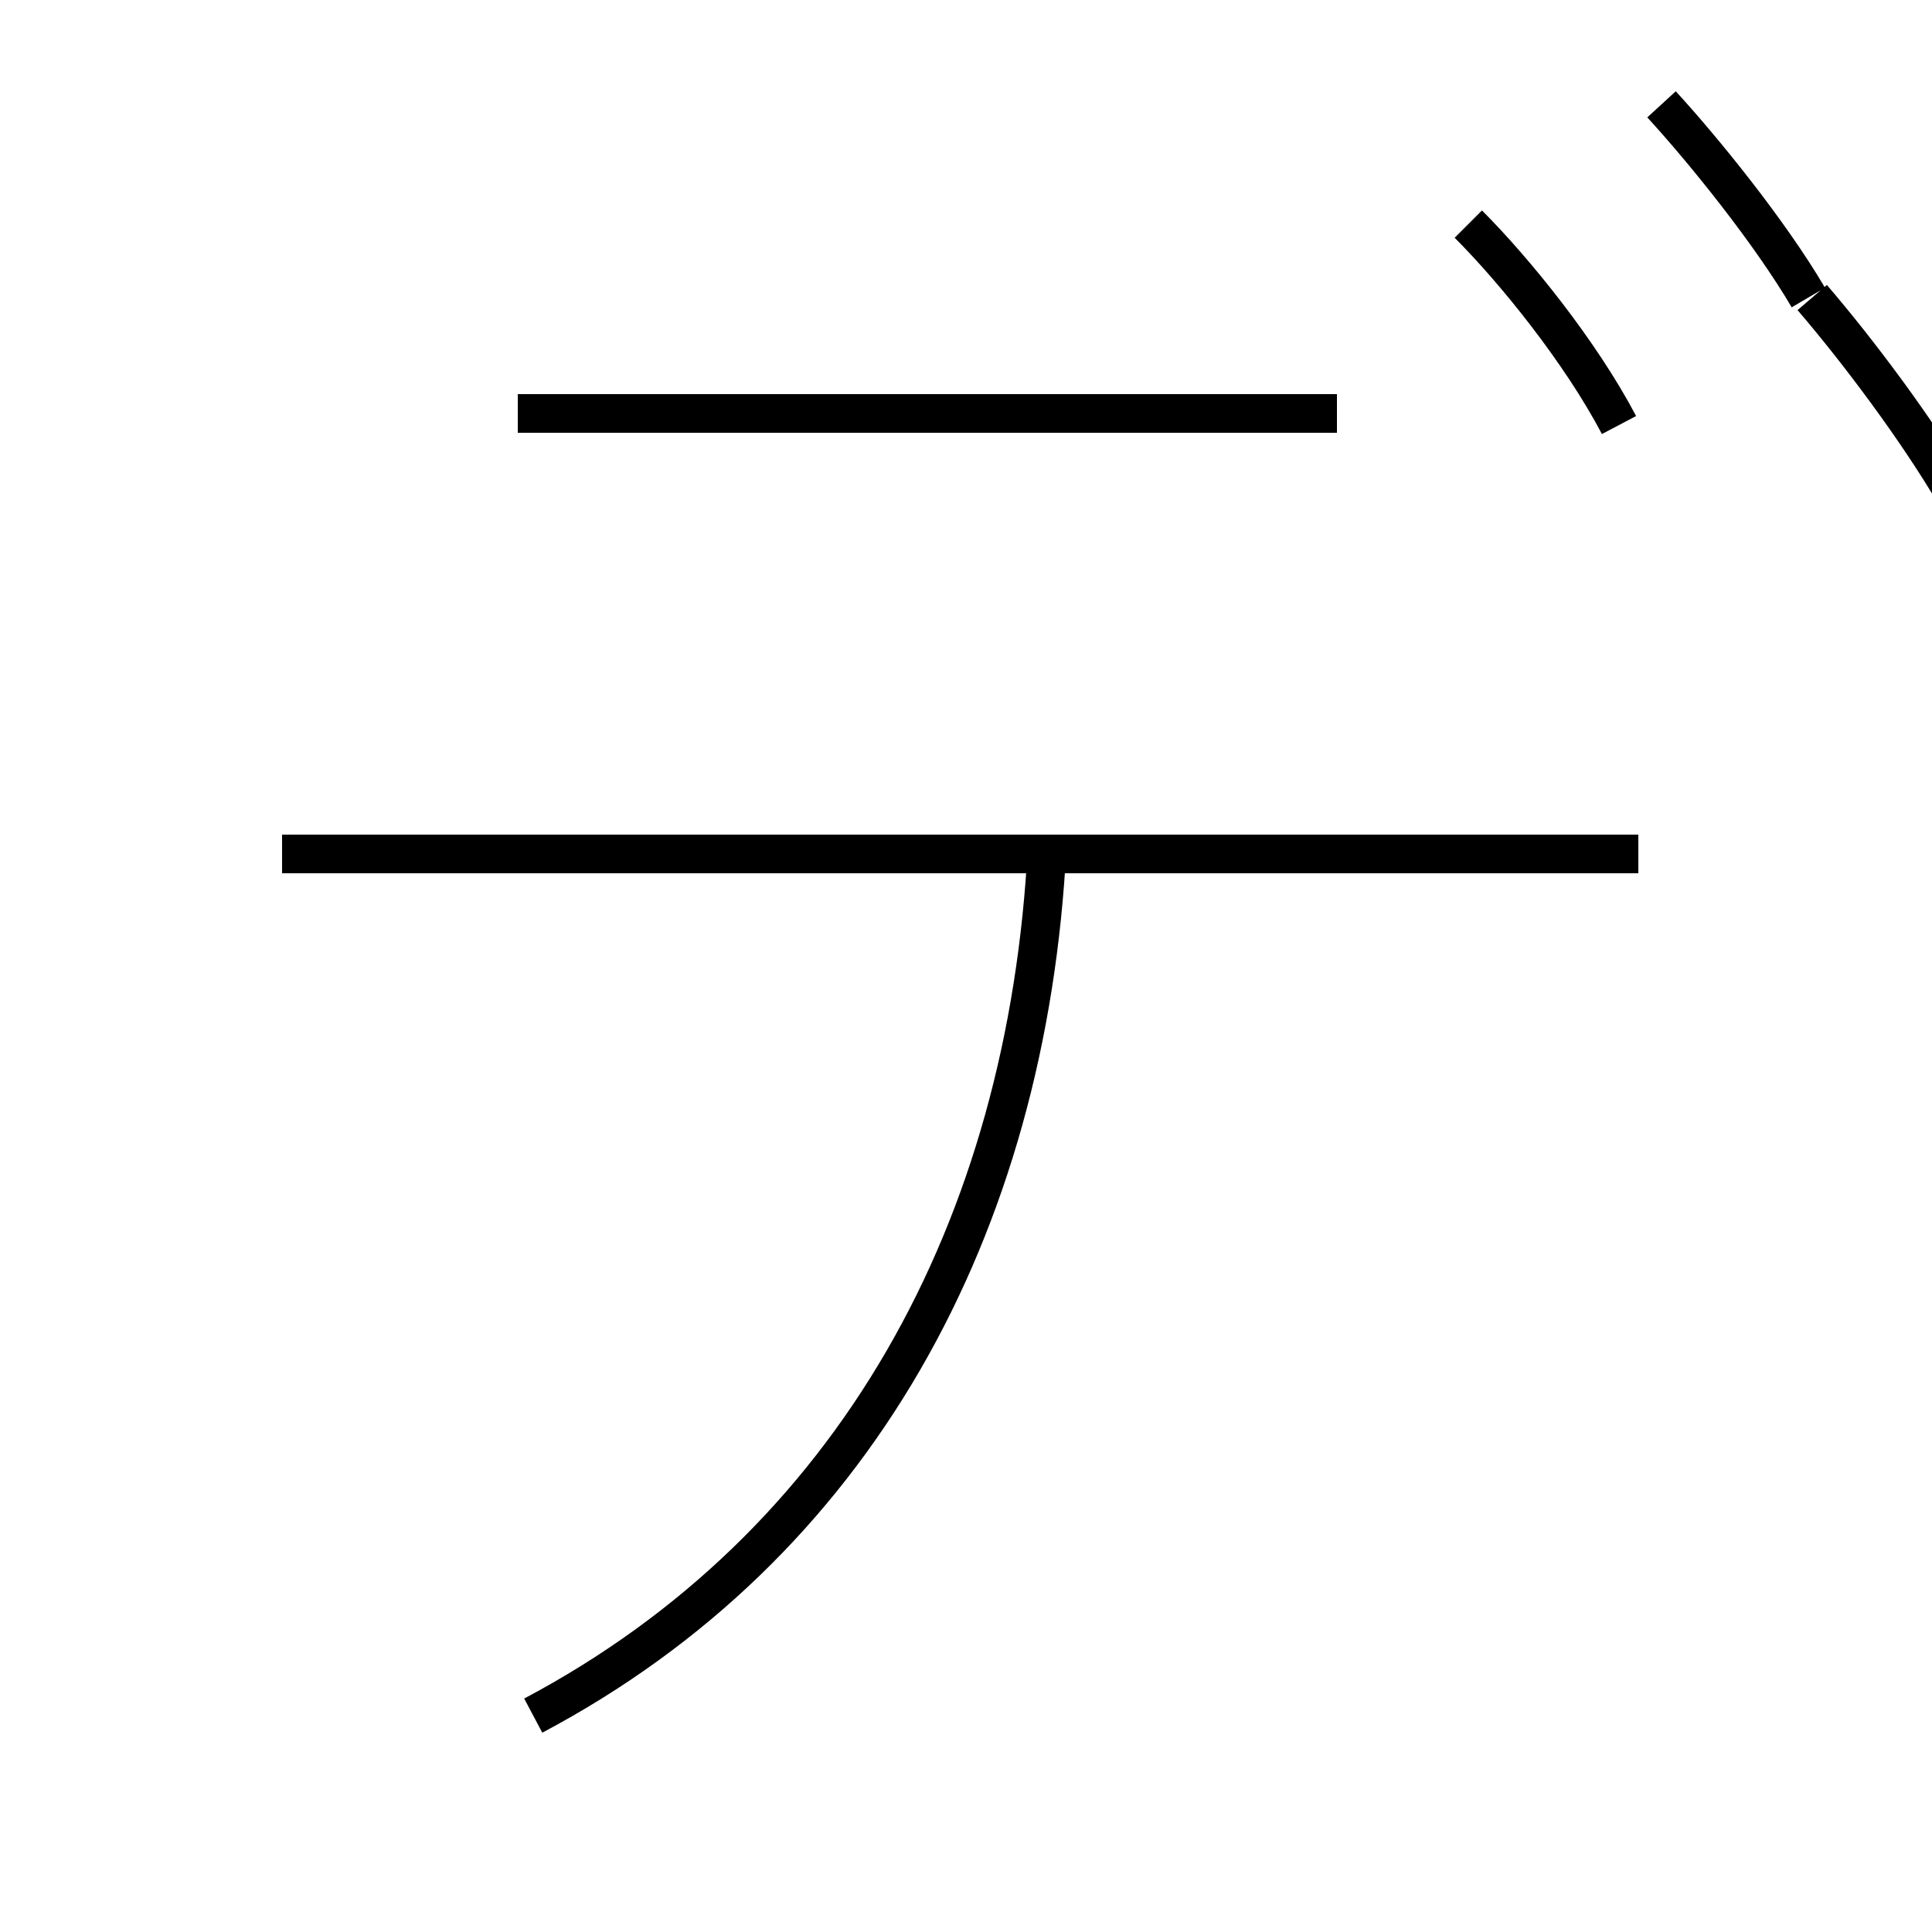 <?xml version='1.0' encoding='utf8'?>
<svg viewBox="0.0 -6.0 50.0 50.0" version="1.1" xmlns="http://www.w3.org/2000/svg">
<rect x="0.0" y="-6.0" width="50.0" height="50.0" fill="#808080" stroke="none"/>
<rect x="-1000" y="-1000" width="2000" height="2000" stroke="white" fill="white"/>
<g style="fill:white;stroke:#000000;  stroke-width:1">
<path d="M 13.8 0.4 C 22.1 -4.0 26.6 -12.2 27.1 -22.1 M 42.4 -21.9 L 7.3 -21.9 M 34.6 -33.3 L 13.4 -33.3 M 41.9 -33.0 C 40.9 -34.9 39.2 -37.0 38.0 -38.2 M 46.8 -36.3 C 45.8 -38.0 44.1 -40.1 43.0 -41.3 M 46.9 -36.3 C 48.1 -34.9 49.6 -32.9 50.6 -31.2" transform="translate(0.0, 38.0)" />
</g>
</svg>